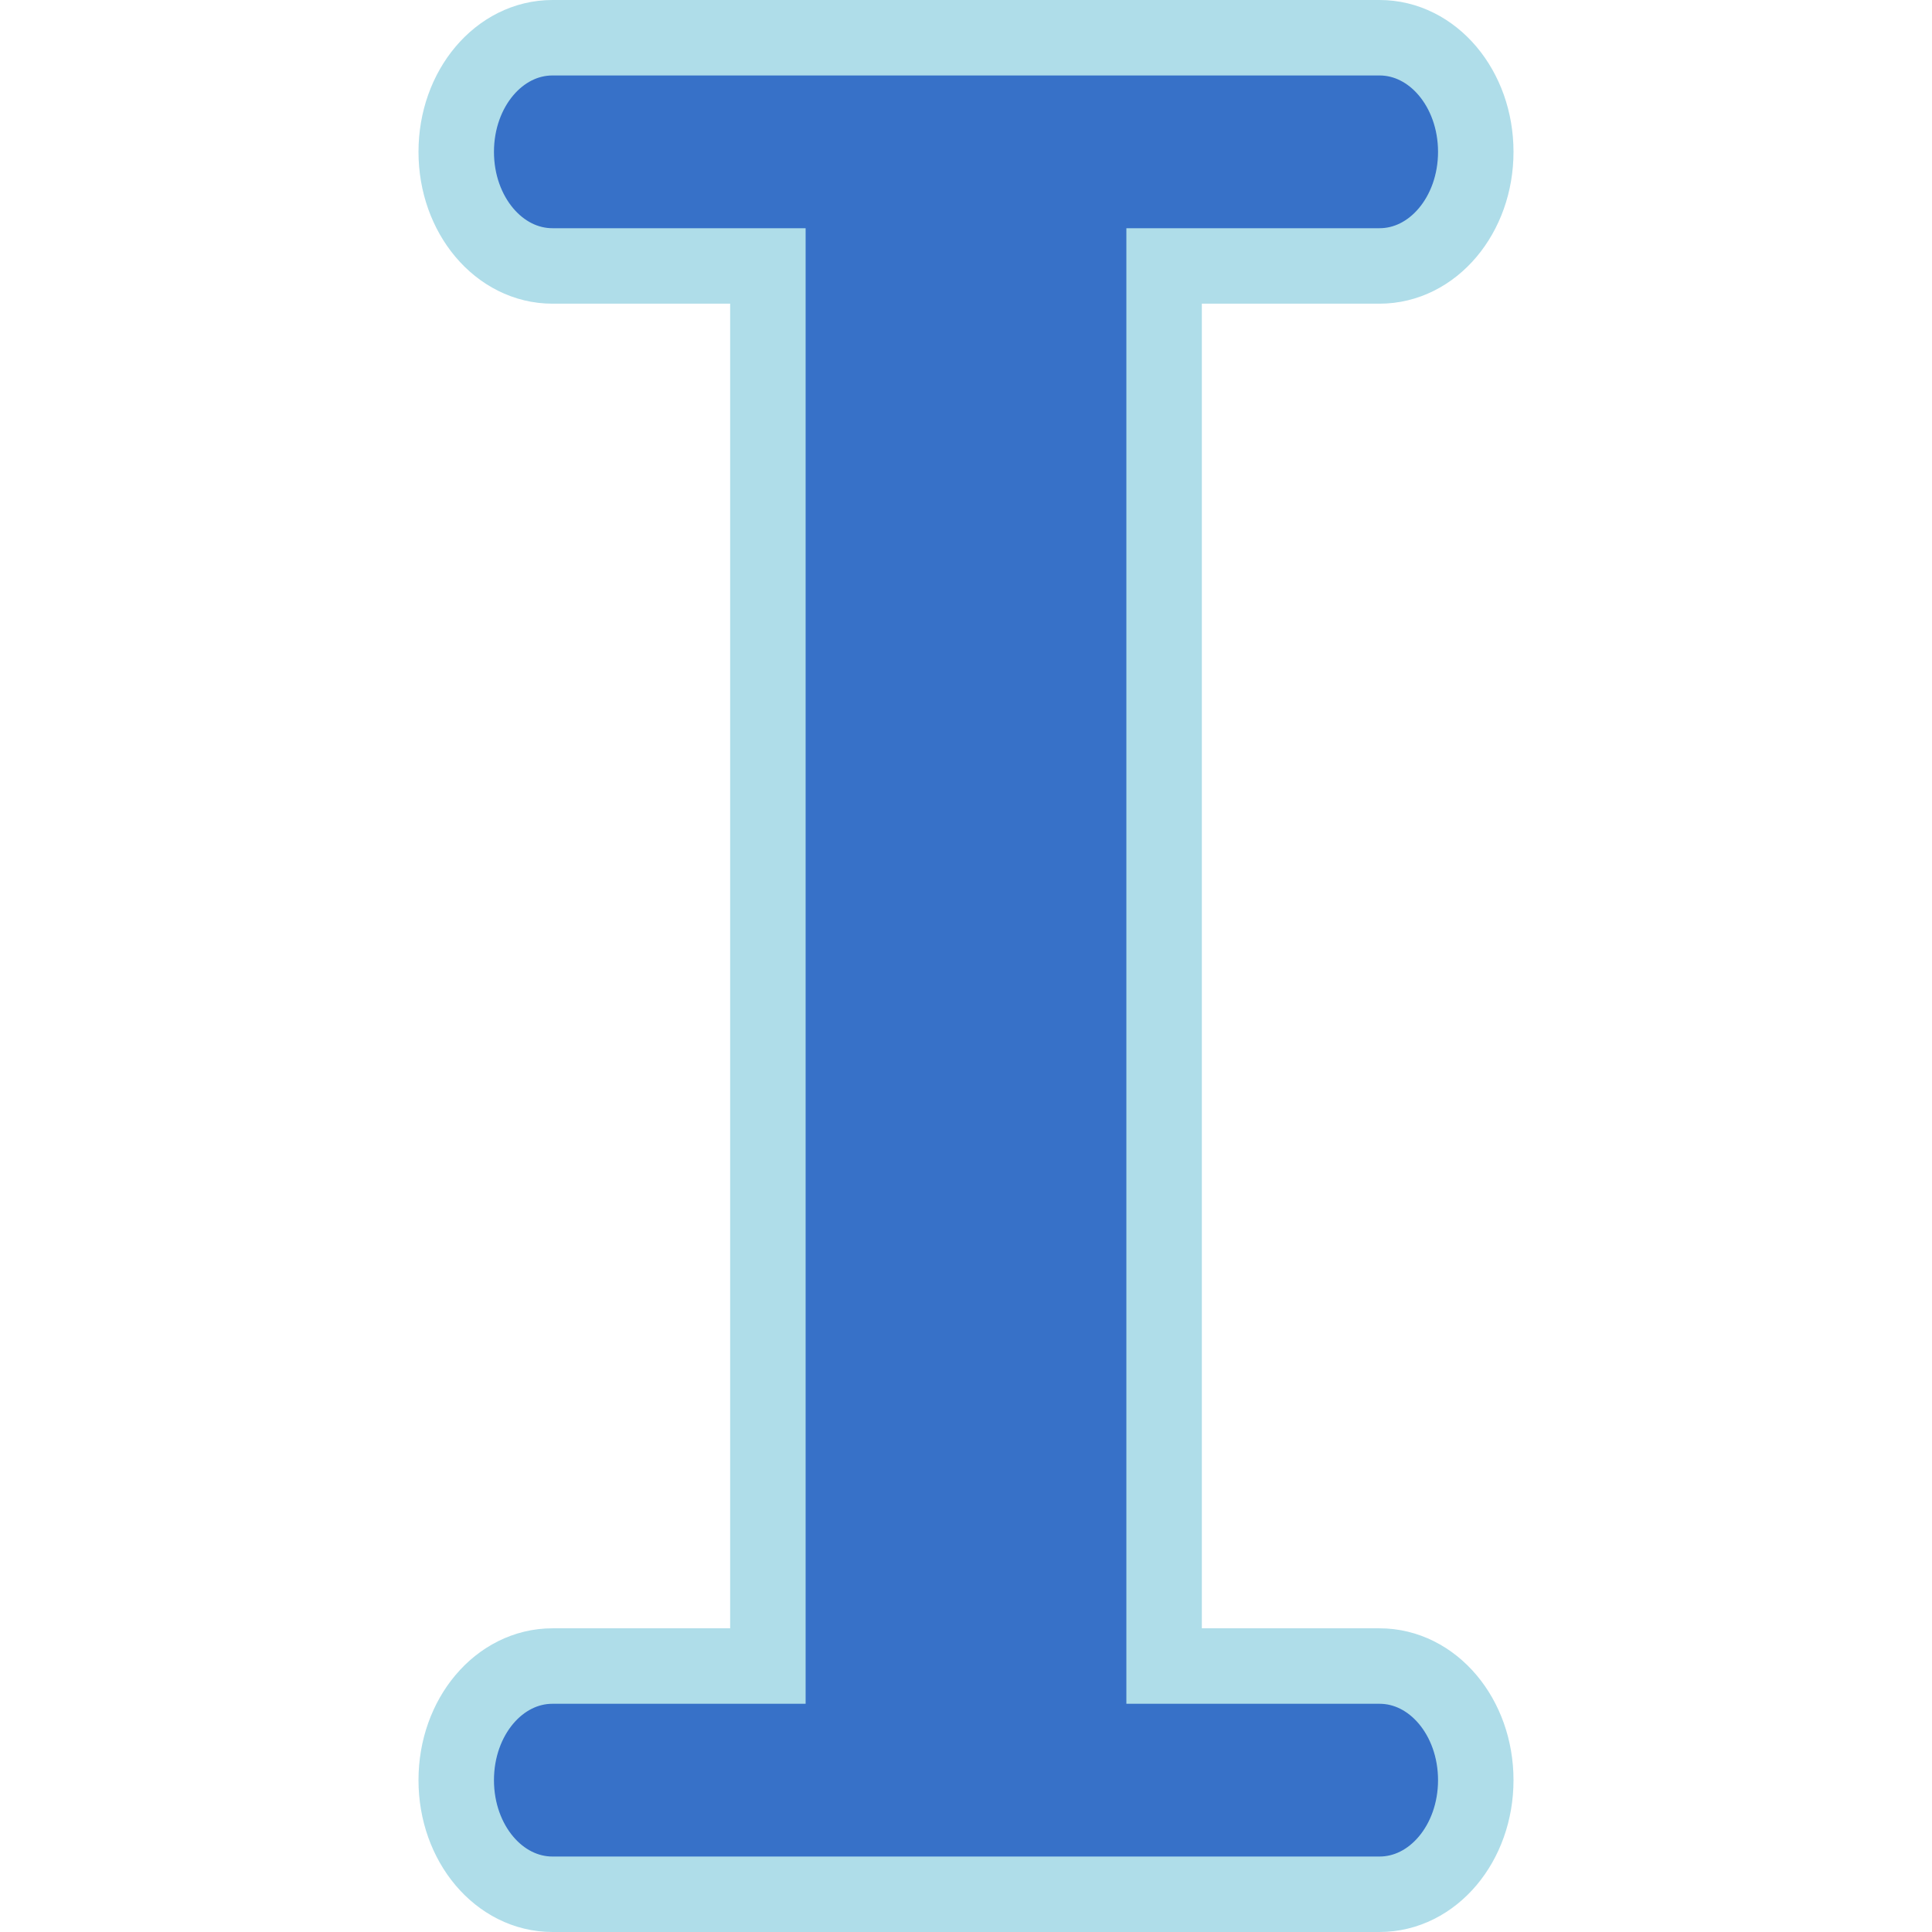 ﻿<?xml version="1.0" encoding="UTF-8"?>
<svg width="512mm" height="512mm" version="1.1" viewBox="0 0 512 512" xmlns="http://www.w3.org/2000/svg">
 <path d="m146.41 10c-14.13 0-25.504 13.487-25.504 30.24 0 16.753 11.375 30.239 25.504 30.239h57.089v371.04h-57.089c-14.13 0-25.504 13.487-25.504 30.24s11.375 30.239 25.504 30.239h219.18c14.13 0 25.505-13.487 25.505-30.239 0-16.753-11.376-30.24-25.505-30.24h-57.089v-371.04h57.089c14.13 0 25.505-13.487 25.505-30.239 0-16.752-11.376-30.24-25.505-30.24z" fill="#3771c8" stroke="#afdde9" stroke-width="20" style="paint-order:stroke fill markers"/>
</svg>
